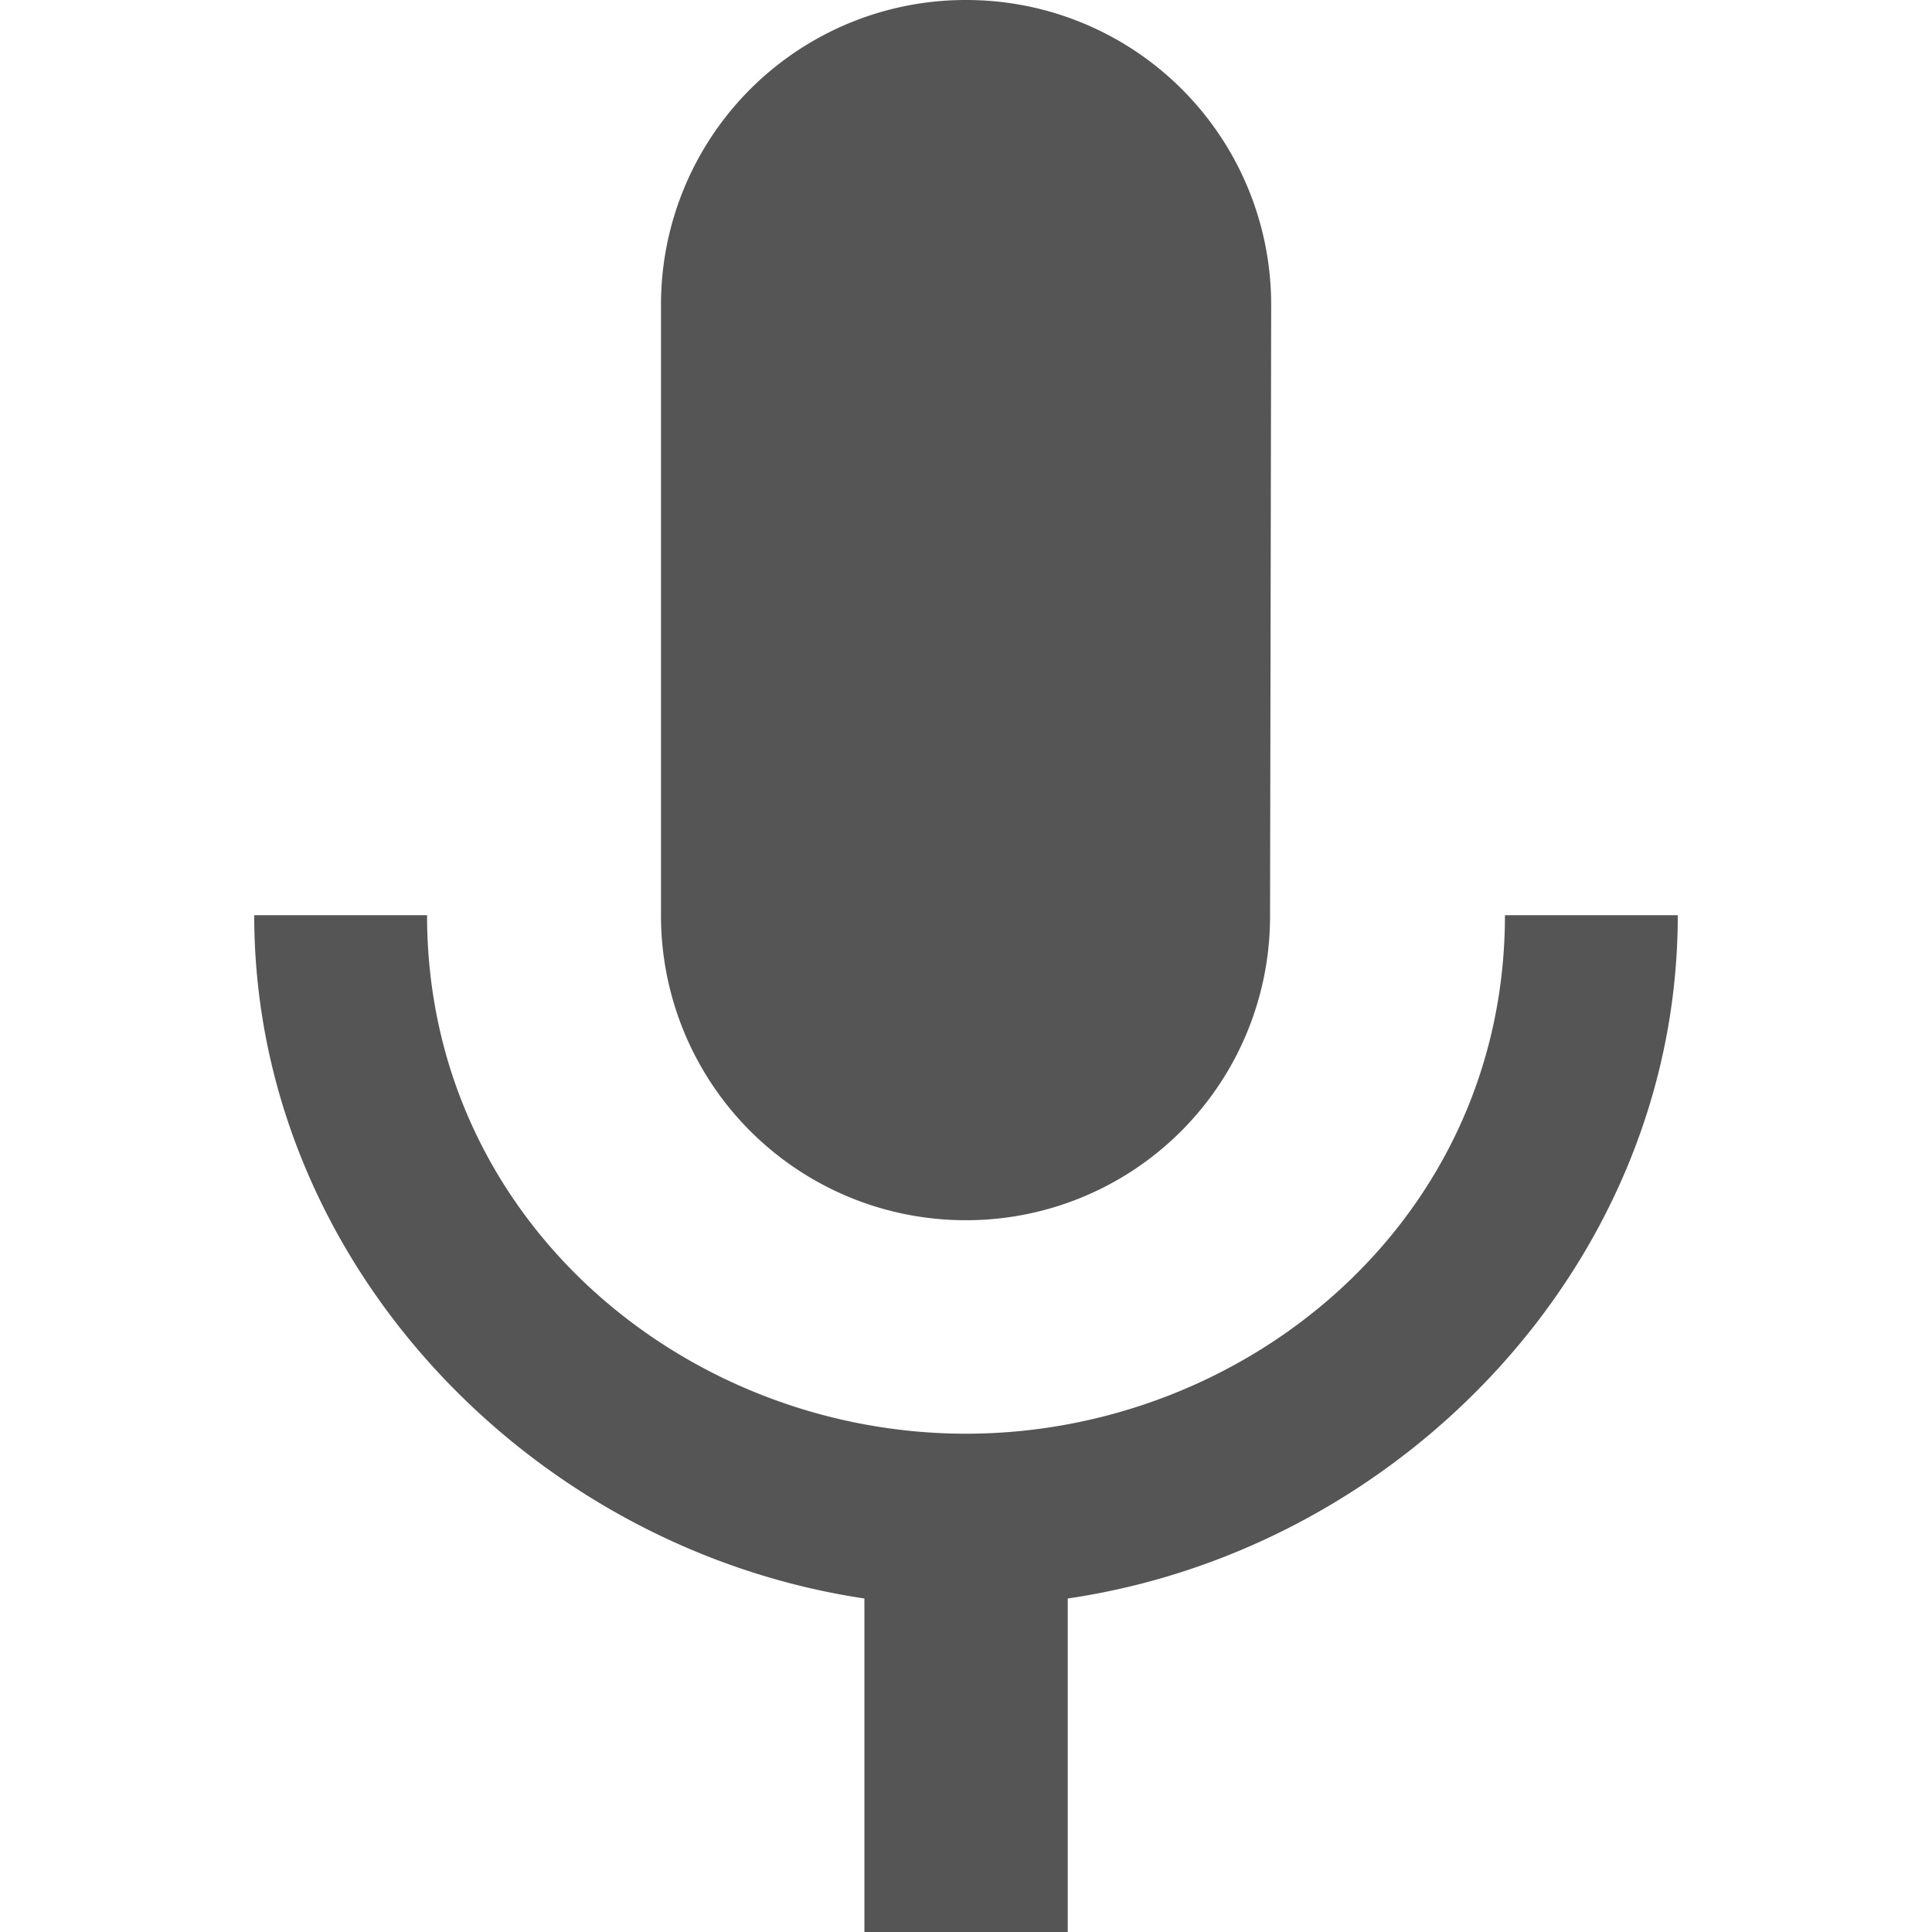 <svg xmlns="http://www.w3.org/2000/svg" x="0px" y="0px" width="24px" height="24px" viewBox="3 3 24 24" enable-background="new 3 3 24 24" xml:space="preserve"><path fill="#555" d="M15 18.158a3.774 3.774 0 0 0 3.777-3.789l.014-7.58A3.785 3.785 0 0 0 15.001 3a3.784 3.784 0 0 0-3.79 3.789v7.58A3.784 3.784 0 0 0 15 18.158zm6.695-3.789c0 3.789-3.209 6.441-6.695 6.441-3.487 0-6.695-2.651-6.695-6.441H6.158c0 4.307 3.437 7.869 7.58 8.488V27h2.526v-4.143c4.141-.606 7.578-4.169 7.578-8.488h-2.147z"/></svg>
